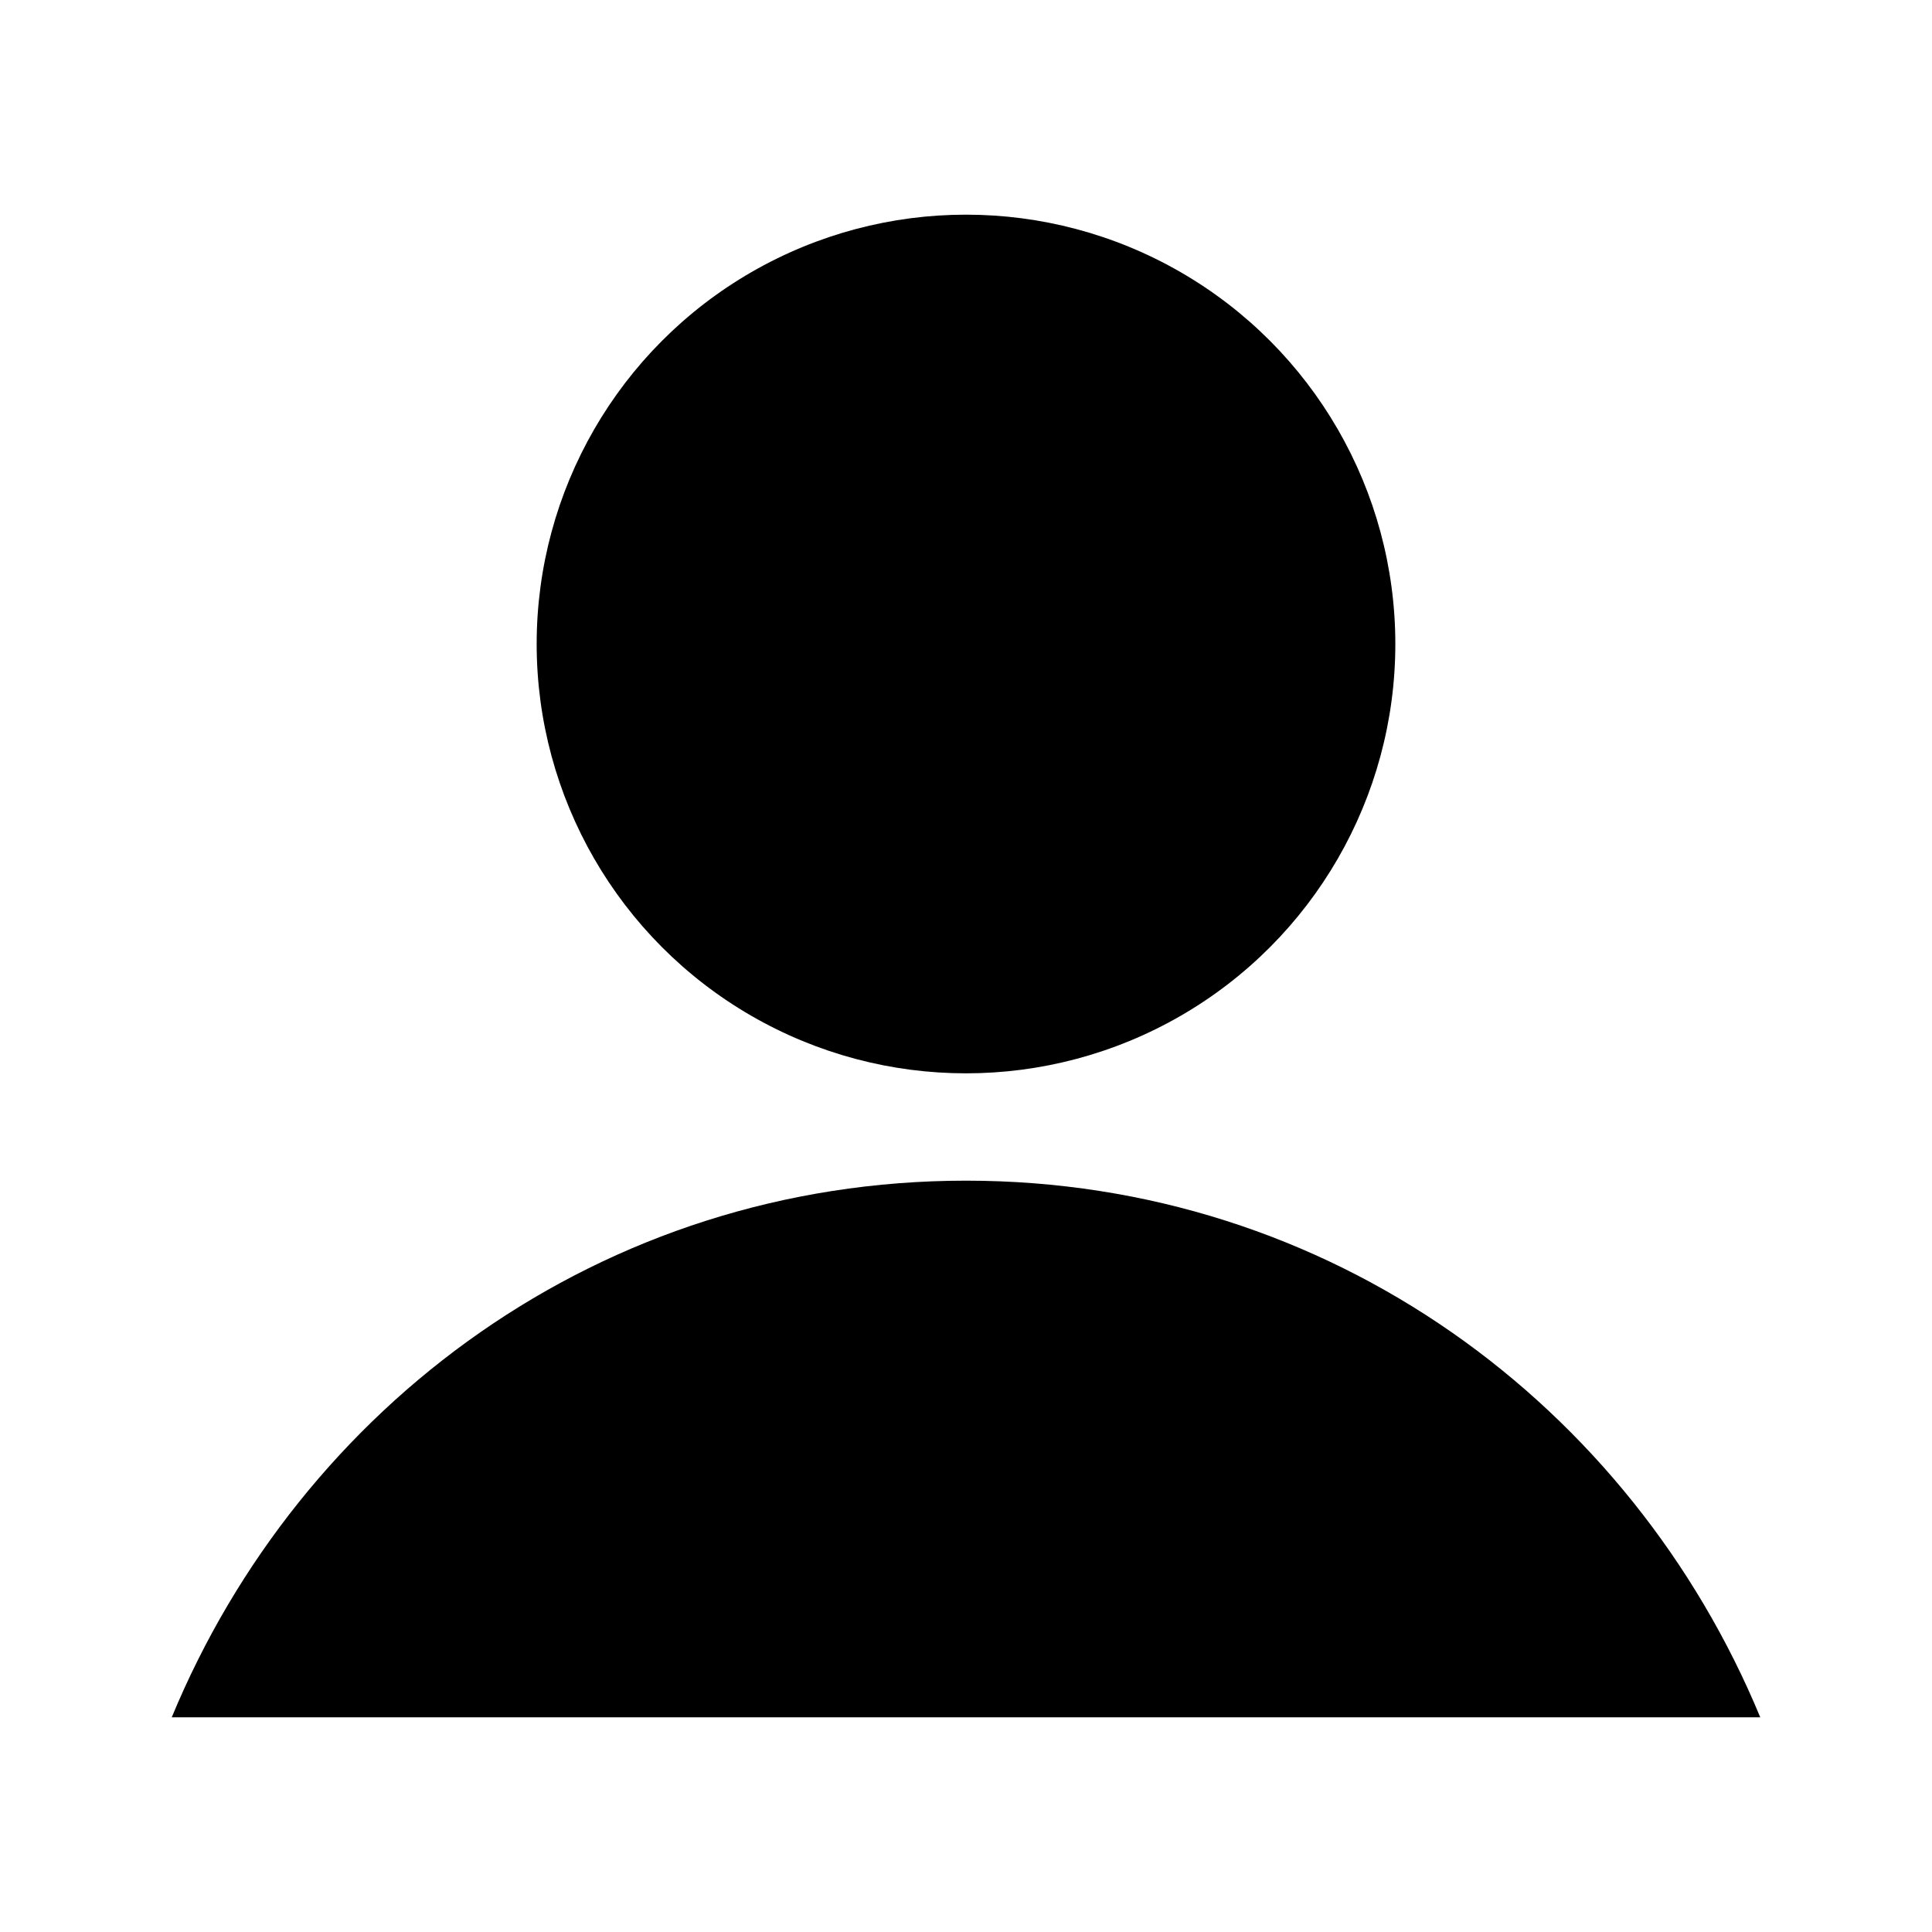 <?xml version="1.0" encoding="utf-8"?>
<!-- Generator: Adobe Illustrator 21.1.0, SVG Export Plug-In . SVG Version: 6.00 Build 0)  -->
<svg version="1.1" id="图层_1" xmlns="http://www.w3.org/2000/svg" xmlns:xlink="http://www.w3.org/1999/xlink" x="0px" y="0px"
	 viewBox="0 0 18 18" style="enable-background:new 0 0 18 18;" xml:space="preserve">
<g>
	<circle cx="9" cy="6" r="4"/>
	<path d="M9,11c-3.4,0-6.2,2.1-7.4,5h14.8C15.2,13.1,12.4,11,9,11z"/>
</g>
</svg>
